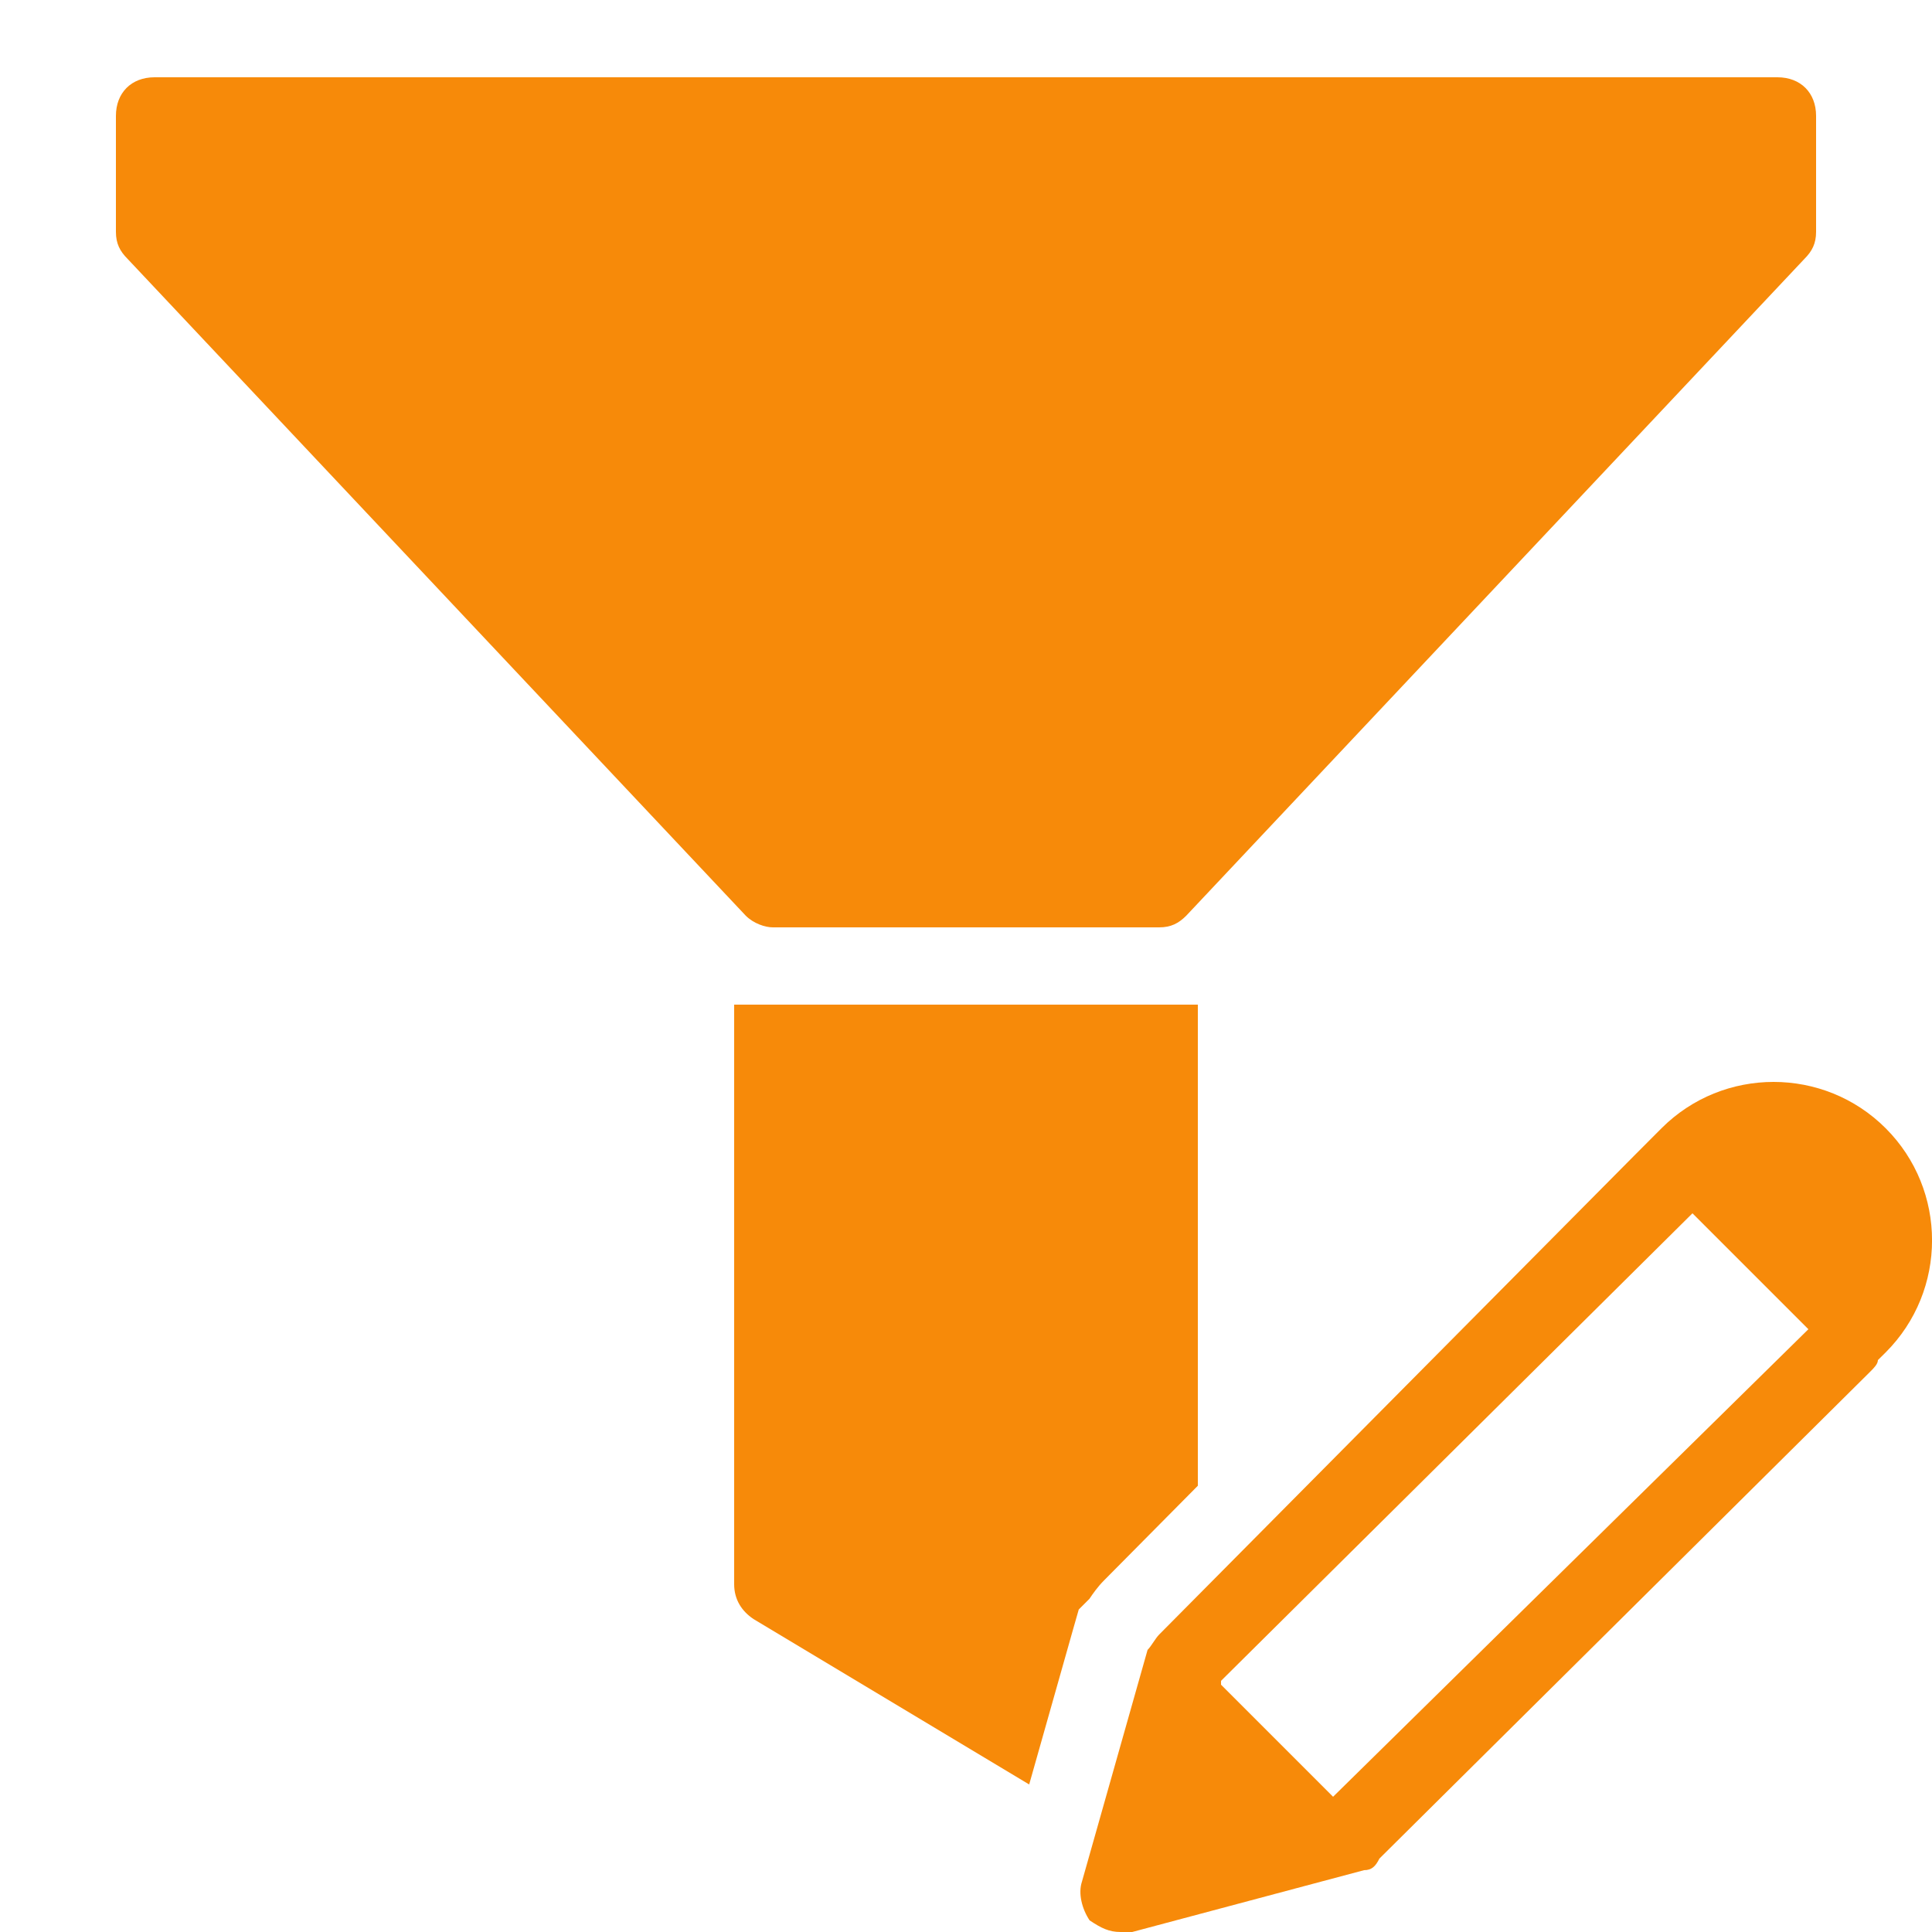 <svg xmlns="http://www.w3.org/2000/svg" viewBox="0 0 50 50">
  <path d="M4 2C3.4 2 3 2.4 3 3L3 6C3 6.3 3.101 6.499 3.301 6.699L19.301 23.699C19.501 23.899 19.8 24 20 24L30 24C30.3 24 30.499 23.899 30.699 23.699L46.699 6.699C46.899 6.499 47 6.3 47 6L47 3C47 2.4 46.6 2 46 2L4 2 z M 19 26L19 41C19 41.4 19.2 41.7 19.5 41.9L26.635 46.182L27.775 42.154L27.918 41.654L28.195 41.377C28.279 41.252 28.403 41.07 28.58 40.893L31 38.451L31 26L19 26 z M 45.9 28C44.85 28 43.8 28.399 43 29.199L42.301 29.9L30 42.301C29.9 42.401 29.799 42.599 29.699 42.699L28 48.699C27.9 48.999 27.999 49.399 28.199 49.699C28.499 49.899 28.7 50 29 50L29.301 50L35.301 48.4C35.501 48.4 35.599 48.3 35.699 48.1L48.4 35.5C48.5 35.4 48.6 35.299 48.6 35.199L48.801 35C50.401 33.4 50.401 30.799 48.801 29.199C48.001 28.399 46.95 28 45.9 28 z M 43.801 31.4L46.801 34.4L34.5 46.5L31.6 43.6L31.6 43.5L43.801 31.4 z" fill="#F78A09" />
</svg>